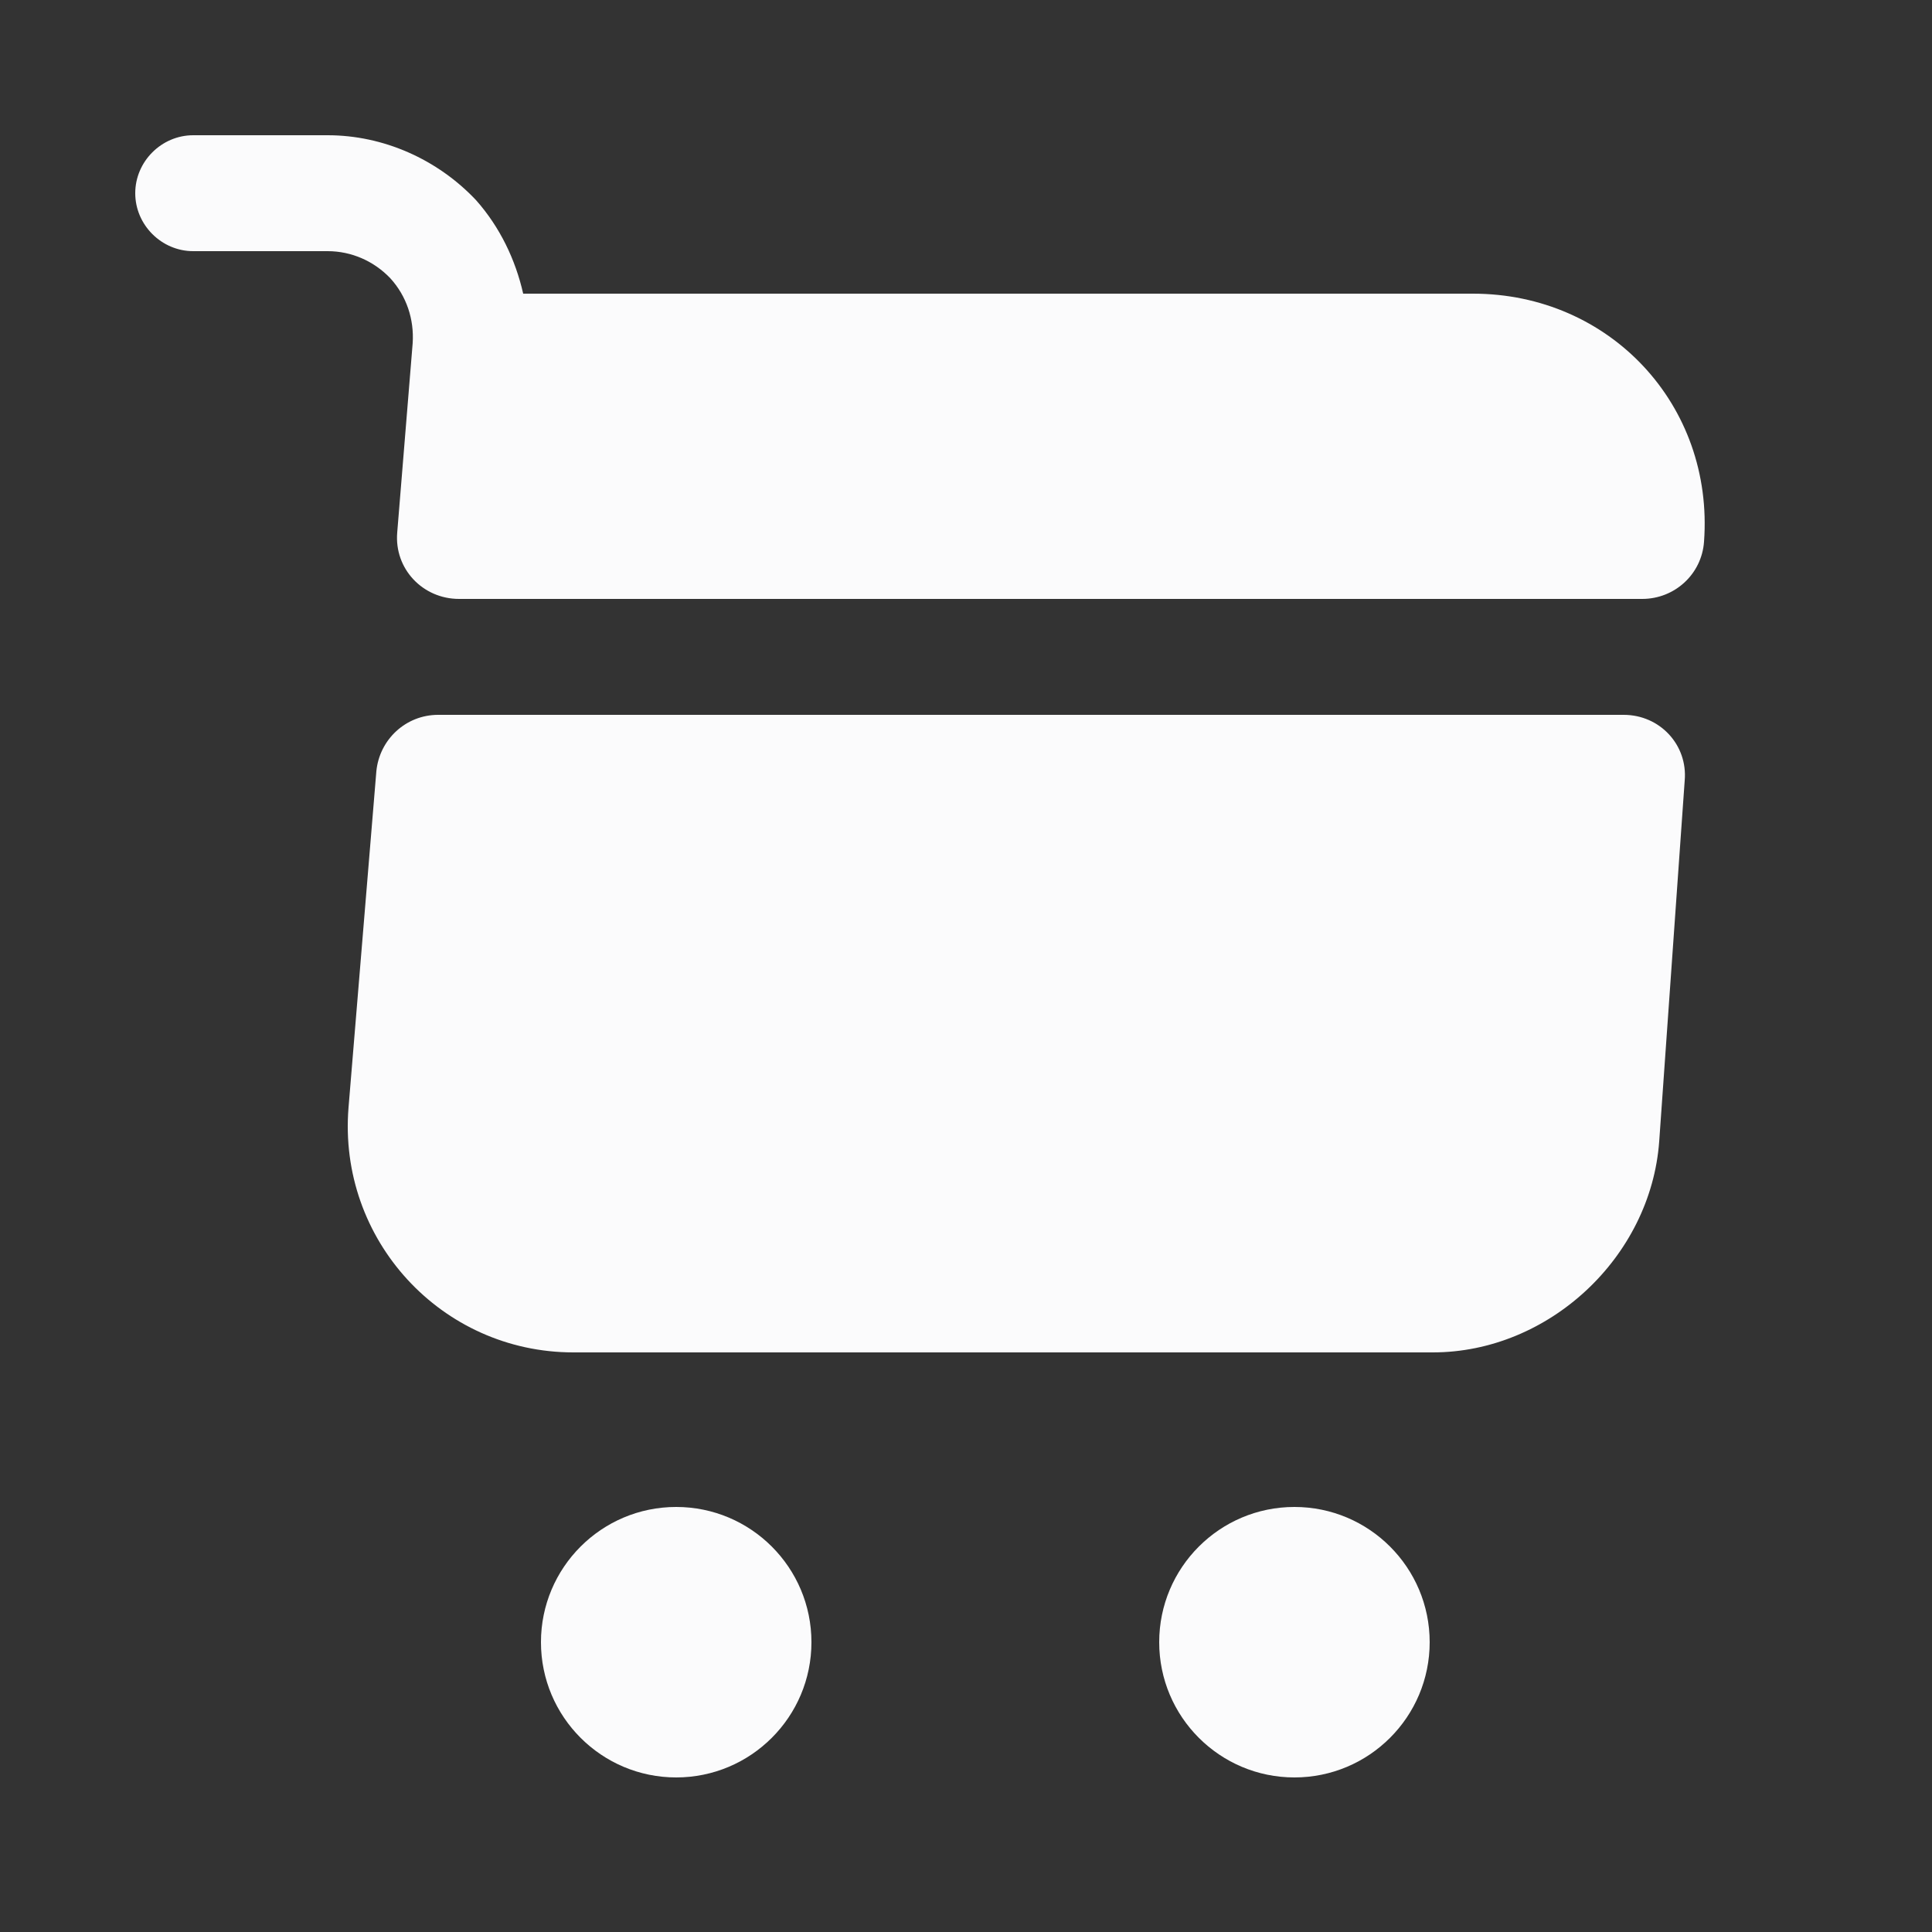 <svg width="25" height="25" viewBox="0 0 25 25" fill="none" xmlns="http://www.w3.org/2000/svg">
<rect x="0" y="0" width="25" height="25" fill="#333333" stroke="none"/>
<path d="M16.75 23C17.716 23 18.5 22.216 18.5 21.25C18.5 20.284 17.716 19.5 16.75 19.5C15.784 19.5 15 20.284 15 21.25C15 22.216 15.784 23 16.75 23Z" fill="#FBFBFC"/>
<path d="M8.75 23C9.716 23 10.5 22.216 10.5 21.25C10.5 20.284 9.716 19.5 8.75 19.5C7.784 19.5 7 20.284 7 21.25C7 22.216 7.784 23 8.75 23Z" fill="#FBFBFC"/>
<path d="M5.34 4.44L5.14 6.89C5.1 7.36 5.47 7.75 5.94 7.75H21.25C21.67 7.75 22.02 7.43 22.05 7.01C22.18 5.24 20.83 3.8 19.06 3.8H6.77C6.67 3.36 6.47 2.94 6.16 2.59C5.66 2.06 4.96 1.75 4.24 1.75H2.5C2.09 1.75 1.75 2.09 1.75 2.5C1.75 2.91 2.09 3.25 2.5 3.25H4.24C4.55 3.25 4.84 3.38 5.05 3.6C5.26 3.83 5.36 4.13 5.34 4.44Z" fill="#FBFBFC"/>
<path d="M21.01 9.25H5.67C5.25 9.25 4.91 9.57 4.87 9.98L4.51 14.33C4.37 16.04 5.71 17.5 7.42 17.5H18.54C20.04 17.5 21.36 16.27 21.47 14.77L21.8 10.1C21.84 9.64 21.48 9.25 21.01 9.25Z" fill="#FBFBFC"/>
</svg>
